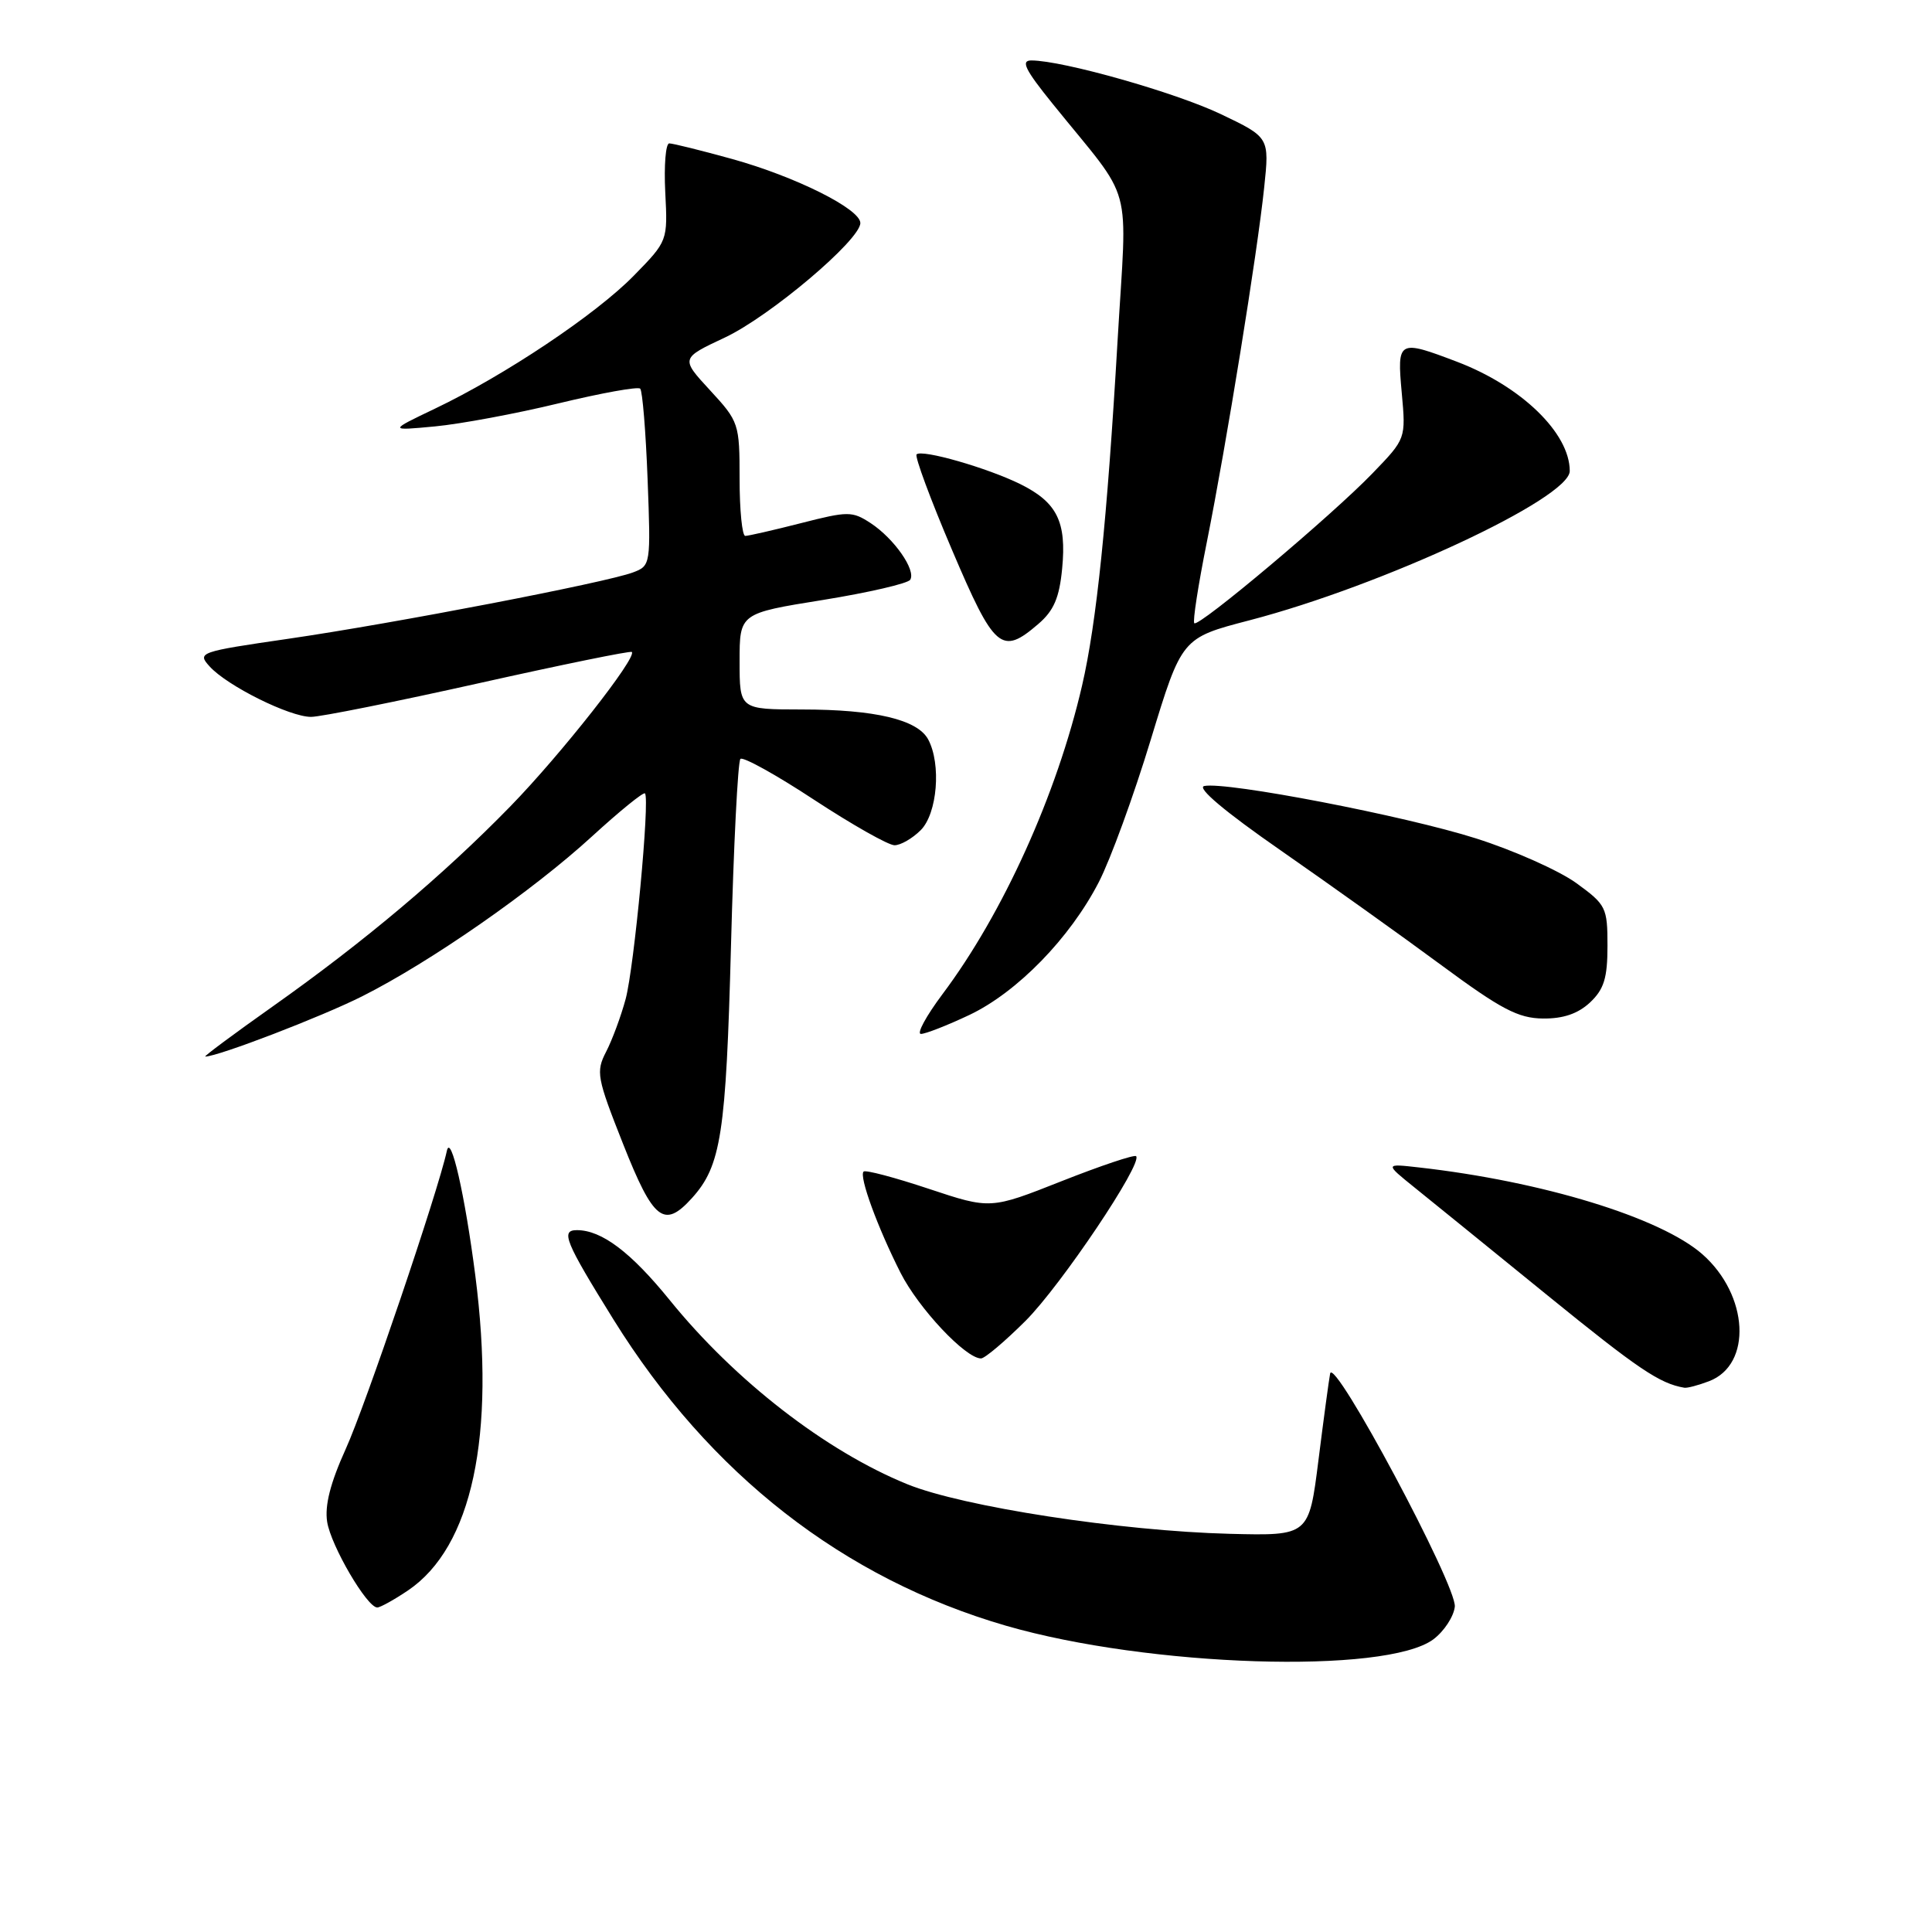 <?xml version="1.0" encoding="UTF-8" standalone="no"?>
<!DOCTYPE svg PUBLIC "-//W3C//DTD SVG 1.1//EN" "http://www.w3.org/Graphics/SVG/1.1/DTD/svg11.dtd" >
<svg xmlns="http://www.w3.org/2000/svg" xmlns:xlink="http://www.w3.org/1999/xlink" version="1.1" viewBox="0 0 256 256">
 <g >
 <path fill="currentColor"
d=" M 189.93 217.22 C 191.34 216.16 192.62 214.22 192.77 212.90 C 193.07 210.16 176.72 179.58 176.25 182.00 C 176.09 182.82 175.39 188.00 174.70 193.50 C 173.44 203.50 173.44 203.50 162.97 203.24 C 148.49 202.87 127.59 199.66 120.23 196.67 C 109.45 192.29 97.40 182.96 88.75 172.28 C 83.59 165.92 79.73 163.00 76.44 163.00 C 74.25 163.00 74.88 164.52 81.30 174.86 C 94.03 195.34 111.77 209.17 133.31 215.42 C 152.21 220.89 183.63 221.89 189.93 217.22 Z  M 54.05 210.75 C 62.55 205.01 65.71 190.28 62.98 169.00 C 61.60 158.29 59.73 150.09 59.21 152.50 C 58.04 157.91 48.41 186.29 45.81 192.00 C 43.78 196.48 43.01 199.48 43.35 201.65 C 43.84 204.81 48.63 213.00 49.99 213.00 C 50.38 213.00 52.21 211.99 54.05 210.75 Z  M 226.45 183.02 C 232.21 180.83 231.72 171.60 225.57 166.19 C 220.03 161.33 204.36 156.53 188.00 154.69 C 183.50 154.18 183.50 154.18 187.42 157.34 C 189.58 159.08 197.52 165.52 205.07 171.66 C 217.07 181.41 219.91 183.33 223.18 183.88 C 223.56 183.95 225.03 183.56 226.45 183.02 Z  M 135.90 175.01 C 140.61 170.29 151.46 154.13 150.54 153.20 C 150.30 152.97 145.86 154.46 140.67 156.51 C 131.24 160.24 131.24 160.24 123.06 157.52 C 118.56 156.02 114.67 154.99 114.43 155.24 C 113.80 155.86 116.29 162.66 119.33 168.66 C 121.72 173.37 127.95 180.00 129.99 180.00 C 130.49 180.00 133.15 177.75 135.90 175.01 Z  M 91.69 158.75 C 95.55 154.48 96.20 150.25 96.86 125.33 C 97.21 112.04 97.77 100.89 98.11 100.56 C 98.44 100.23 102.84 102.66 107.88 105.98 C 112.93 109.29 117.72 112.00 118.53 112.00 C 119.34 112.00 120.90 111.10 122.00 110.00 C 124.20 107.80 124.74 101.25 122.99 97.98 C 121.58 95.35 115.94 94.01 106.25 94.01 C 98.00 94.00 98.00 94.00 98.00 87.63 C 98.00 81.27 98.00 81.27 109.03 79.50 C 115.09 78.52 120.31 77.31 120.61 76.82 C 121.40 75.54 118.46 71.35 115.37 69.32 C 112.92 67.72 112.38 67.72 106.13 69.32 C 102.49 70.25 99.16 71.01 98.75 71.01 C 98.34 71.00 98.00 67.61 98.00 63.48 C 98.00 56.12 97.91 55.86 94.09 51.72 C 90.18 47.48 90.18 47.48 96.06 44.72 C 102.03 41.91 114.00 31.79 114.00 29.55 C 114.00 27.69 105.41 23.40 97.02 21.07 C 92.90 19.93 89.15 19.00 88.68 19.00 C 88.21 19.00 87.97 21.91 88.15 25.47 C 88.48 31.93 88.48 31.93 83.99 36.52 C 78.97 41.66 66.86 49.75 57.61 54.16 C 51.50 57.08 51.50 57.08 57.65 56.50 C 61.02 56.18 68.40 54.81 74.04 53.44 C 79.68 52.08 84.54 51.20 84.83 51.50 C 85.13 51.80 85.57 57.20 85.81 63.50 C 86.24 74.82 86.22 74.97 83.87 75.85 C 80.33 77.19 52.23 82.60 38.28 84.63 C 26.37 86.36 26.10 86.46 27.78 88.31 C 30.10 90.88 38.39 95.00 41.22 94.99 C 42.47 94.99 52.48 92.98 63.45 90.53 C 74.42 88.08 83.55 86.21 83.72 86.39 C 84.44 87.11 74.33 99.96 67.64 106.83 C 58.74 115.96 48.27 124.78 36.12 133.37 C 30.96 137.02 26.95 140.00 27.20 140.00 C 28.87 140.00 42.62 134.72 48.00 132.01 C 57.04 127.46 70.55 118.06 78.44 110.83 C 82.09 107.49 85.25 104.92 85.46 105.13 C 86.14 105.80 84.04 128.14 82.90 132.38 C 82.29 134.64 81.13 137.78 80.32 139.35 C 78.94 142.02 79.08 142.78 82.57 151.60 C 86.58 161.73 87.99 162.84 91.69 158.75 Z  M 128.44 134.49 C 134.77 131.49 141.78 124.30 145.60 116.88 C 147.13 113.92 150.23 105.43 152.48 98.02 C 156.59 84.53 156.59 84.53 165.54 82.20 C 183.17 77.61 208.00 66.04 208.00 62.41 C 208.00 57.39 201.58 51.17 193.05 47.93 C 185.27 44.97 185.10 45.06 185.74 52.06 C 186.29 58.13 186.29 58.13 181.89 62.69 C 176.55 68.24 158.82 83.16 158.25 82.58 C 158.02 82.36 158.77 77.52 159.91 71.84 C 162.52 58.78 166.60 33.56 167.51 24.85 C 168.21 18.20 168.21 18.20 161.76 15.12 C 155.74 12.25 140.83 8.02 136.67 8.01 C 135.22 8.00 135.81 9.21 139.48 13.75 C 150.40 27.28 149.35 23.41 148.08 45.22 C 146.70 68.93 145.30 82.55 143.38 90.84 C 140.05 105.25 132.91 121.04 124.87 131.75 C 122.71 134.64 121.43 137.00 122.03 137.00 C 122.63 137.00 125.52 135.87 128.44 134.49 Z  M 210.69 132.83 C 212.54 131.08 213.00 129.60 213.00 125.33 C 213.00 120.24 212.82 119.88 208.85 117.00 C 206.56 115.35 200.60 112.69 195.60 111.10 C 186.21 108.11 162.51 103.54 159.57 104.15 C 158.53 104.37 162.29 107.54 169.71 112.69 C 176.19 117.20 185.78 124.04 191.00 127.90 C 198.90 133.73 201.16 134.92 204.44 134.96 C 207.14 134.99 209.09 134.32 210.69 132.83 Z  M 137.57 82.69 C 139.64 80.92 140.37 79.21 140.74 75.34 C 141.34 69.14 140.07 66.57 135.22 64.16 C 130.88 62.01 122.16 59.50 121.45 60.21 C 121.19 60.48 123.29 66.17 126.14 72.85 C 131.77 86.08 132.70 86.88 137.57 82.69 Z "/>
</g>
</svg>
